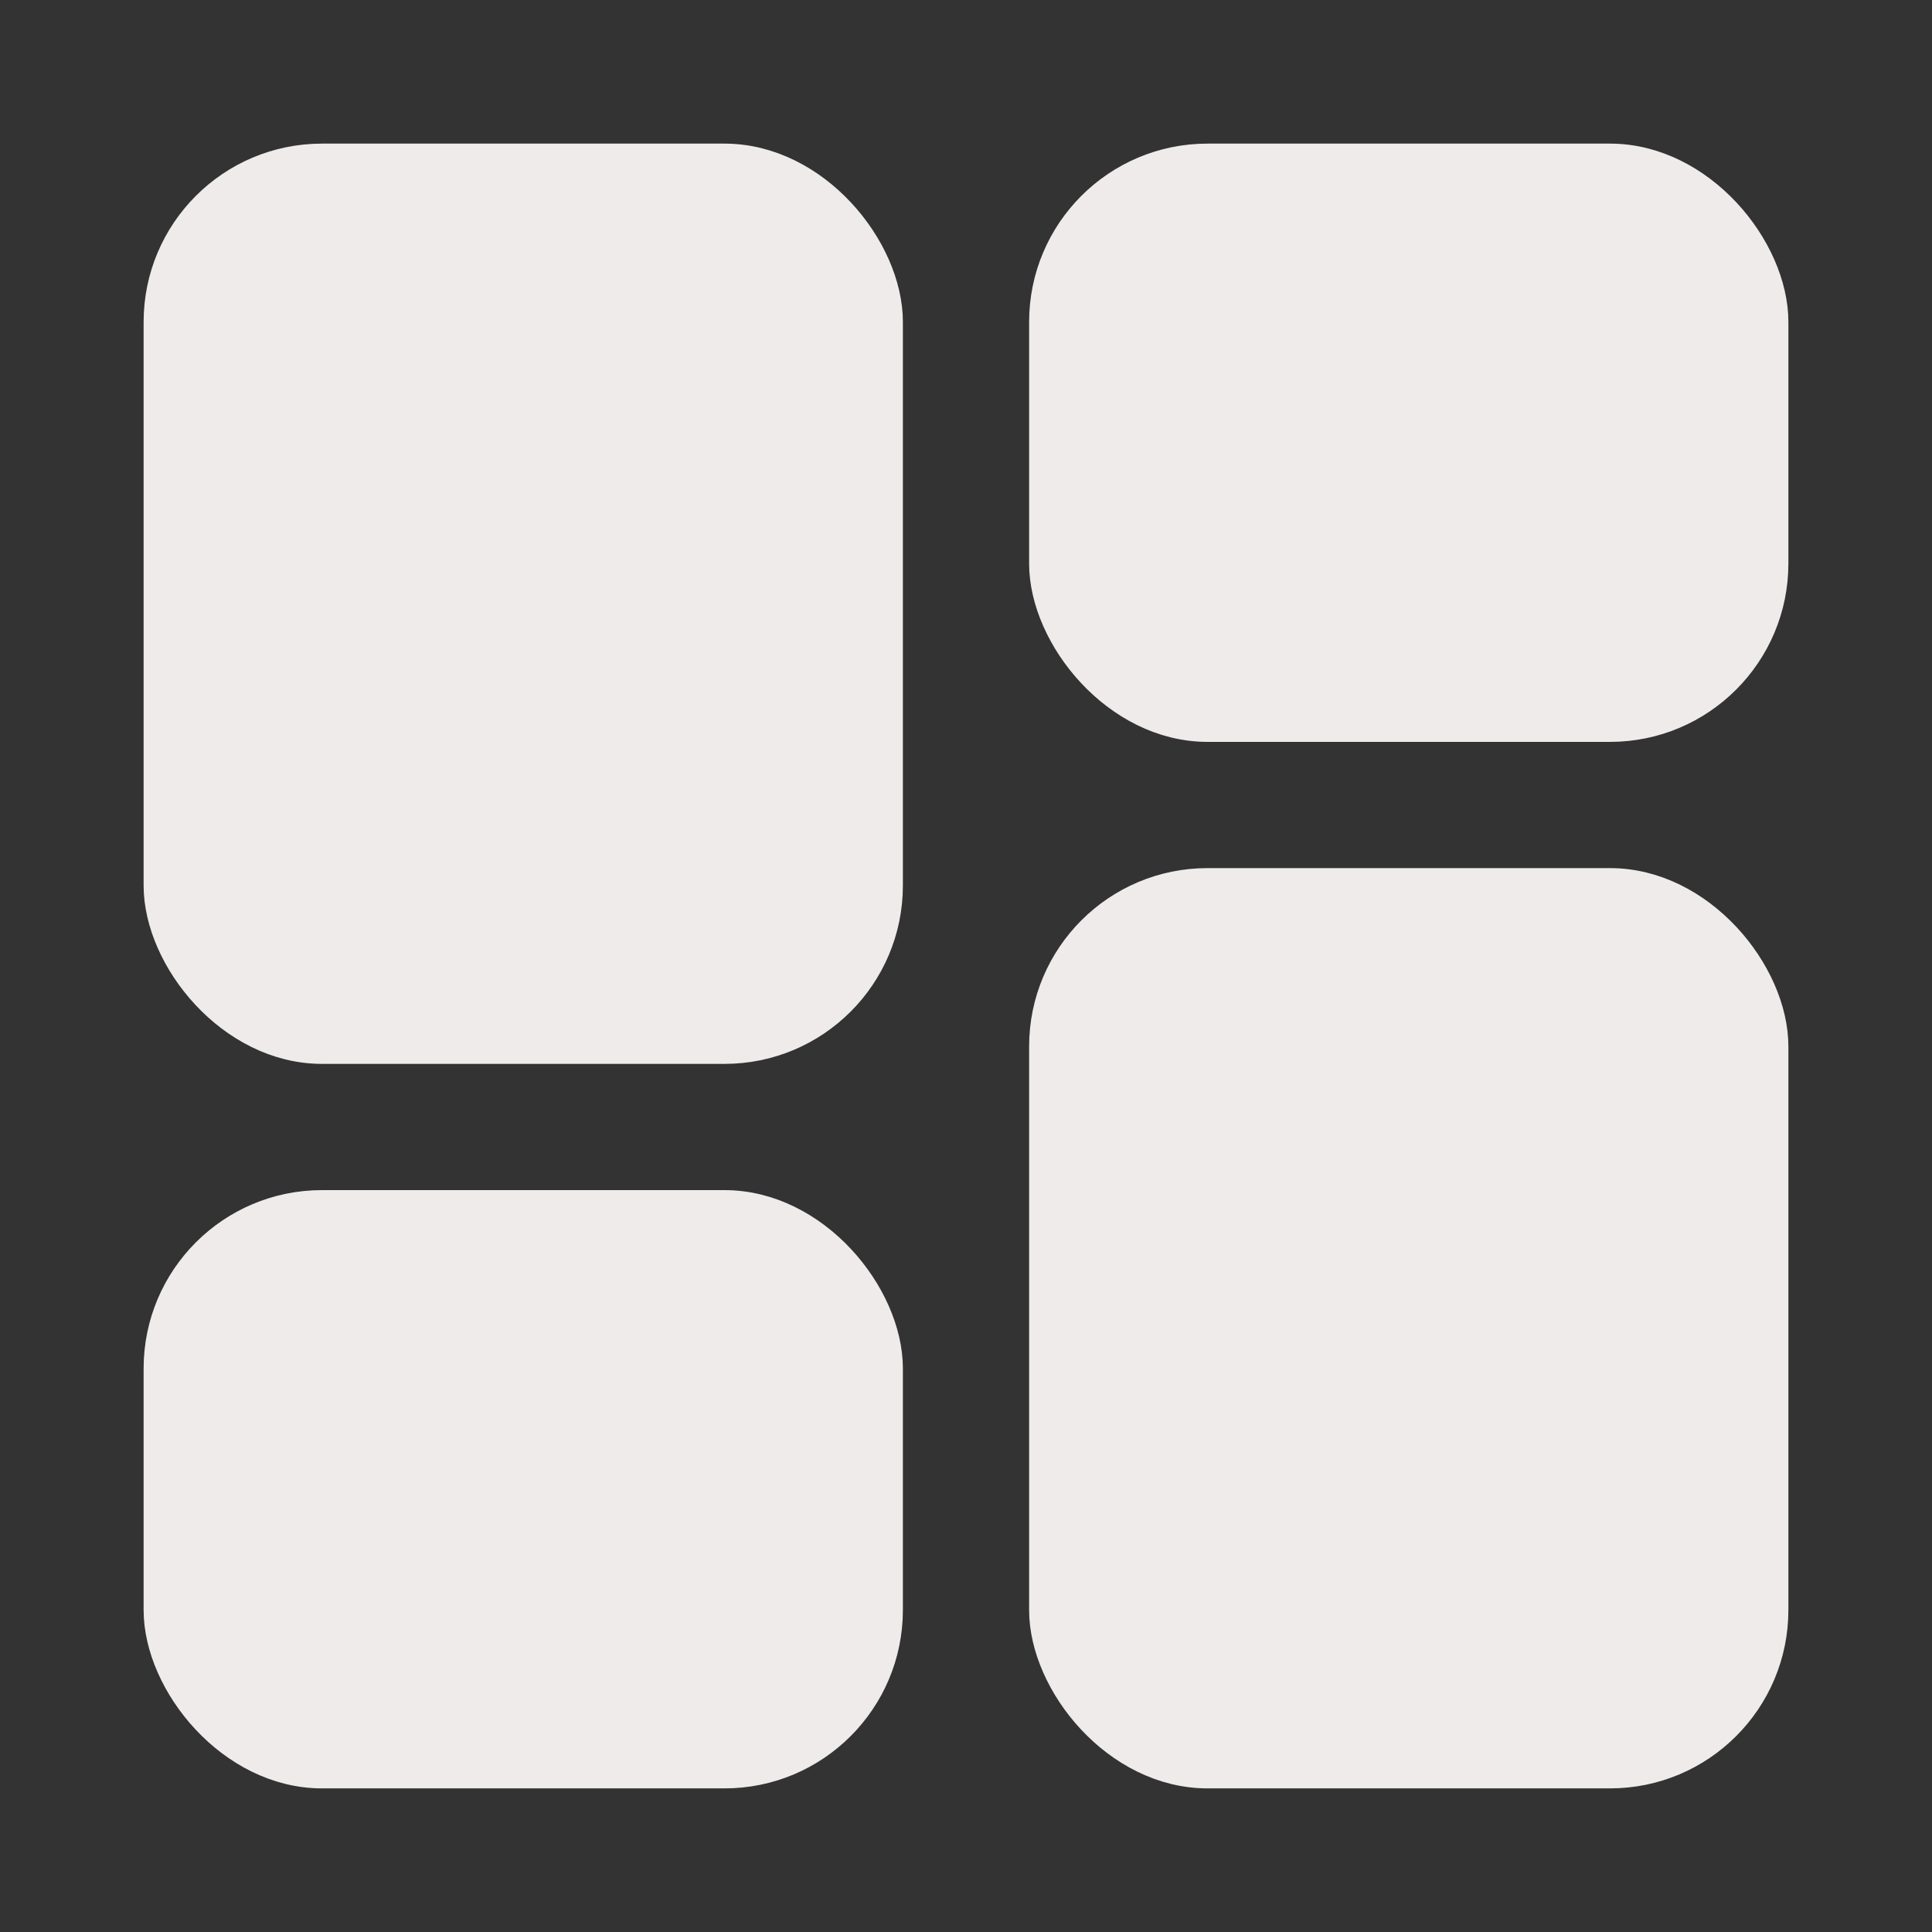 <svg fill="#efebeb" width="195px" height="195px" viewBox="0 0 24.00 24.00" xmlns="http://www.w3.org/2000/svg" id="dashboard" class="icon glyph" stroke="#efebeb" stroke-width="0.432"><rect x="0" y="0" width="24.00" height="24.00" fill="#333333" stroke="none"/><g id="SVGRepo_bgCarrier" stroke-width="0"></g><g id="SVGRepo_tracerCarrier" stroke-linecap="round" stroke-linejoin="round"></g><g id="SVGRepo_iconCarrier"><rect x="2" y="2" width="9" height="11" rx="2"></rect><rect x="13" y="2" width="9" height="7" rx="2"></rect><rect x="2" y="15" width="9" height="7" rx="2"></rect><rect x="13" y="11" width="9" height="11" rx="2"></rect></g></svg>